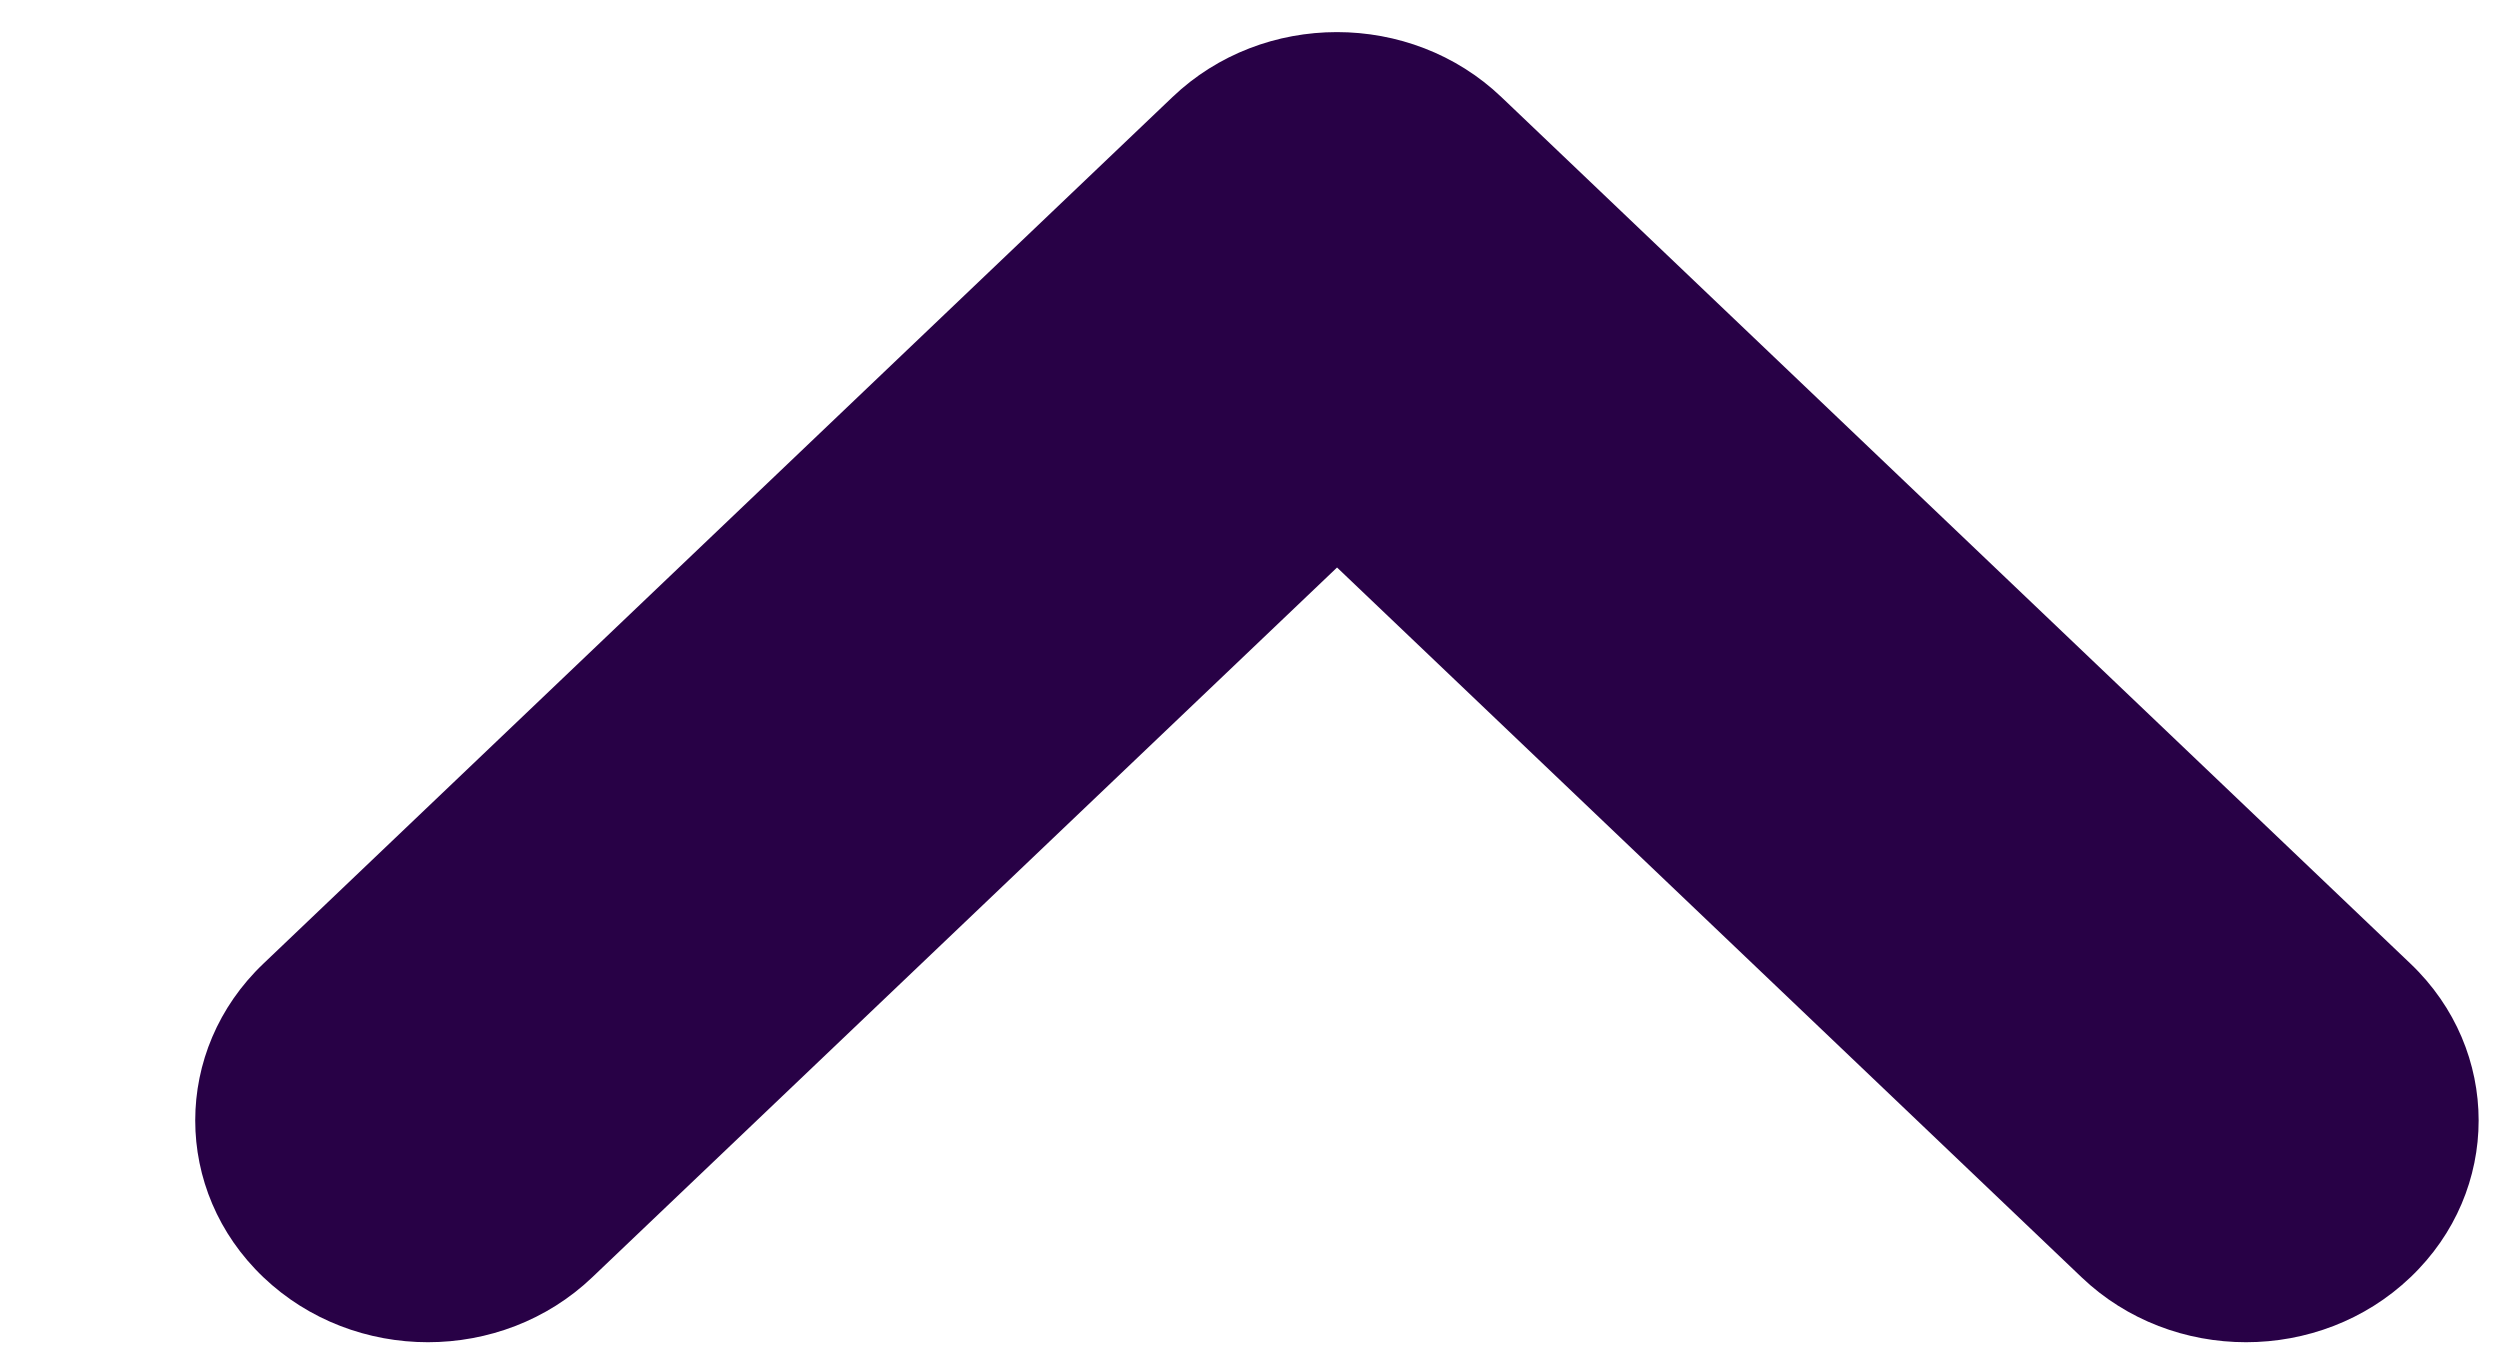 <svg width="11" height="6" viewBox="0 0 11 6" fill="none" xmlns="http://www.w3.org/2000/svg">
<path fill-rule="evenodd" clip-rule="evenodd" d="M6.606 0.427C6.207 0.046 5.558 0.046 5.159 0.427L1.159 4.24C0.759 4.621 0.759 5.239 1.159 5.62C1.559 6.001 2.207 6.001 2.606 5.62L5.883 2.497L9.159 5.62C9.558 6.001 10.207 6.001 10.606 5.62C11.006 5.239 11.006 4.621 10.606 4.24L6.606 0.427Z" fill="#280146"/>
</svg>
